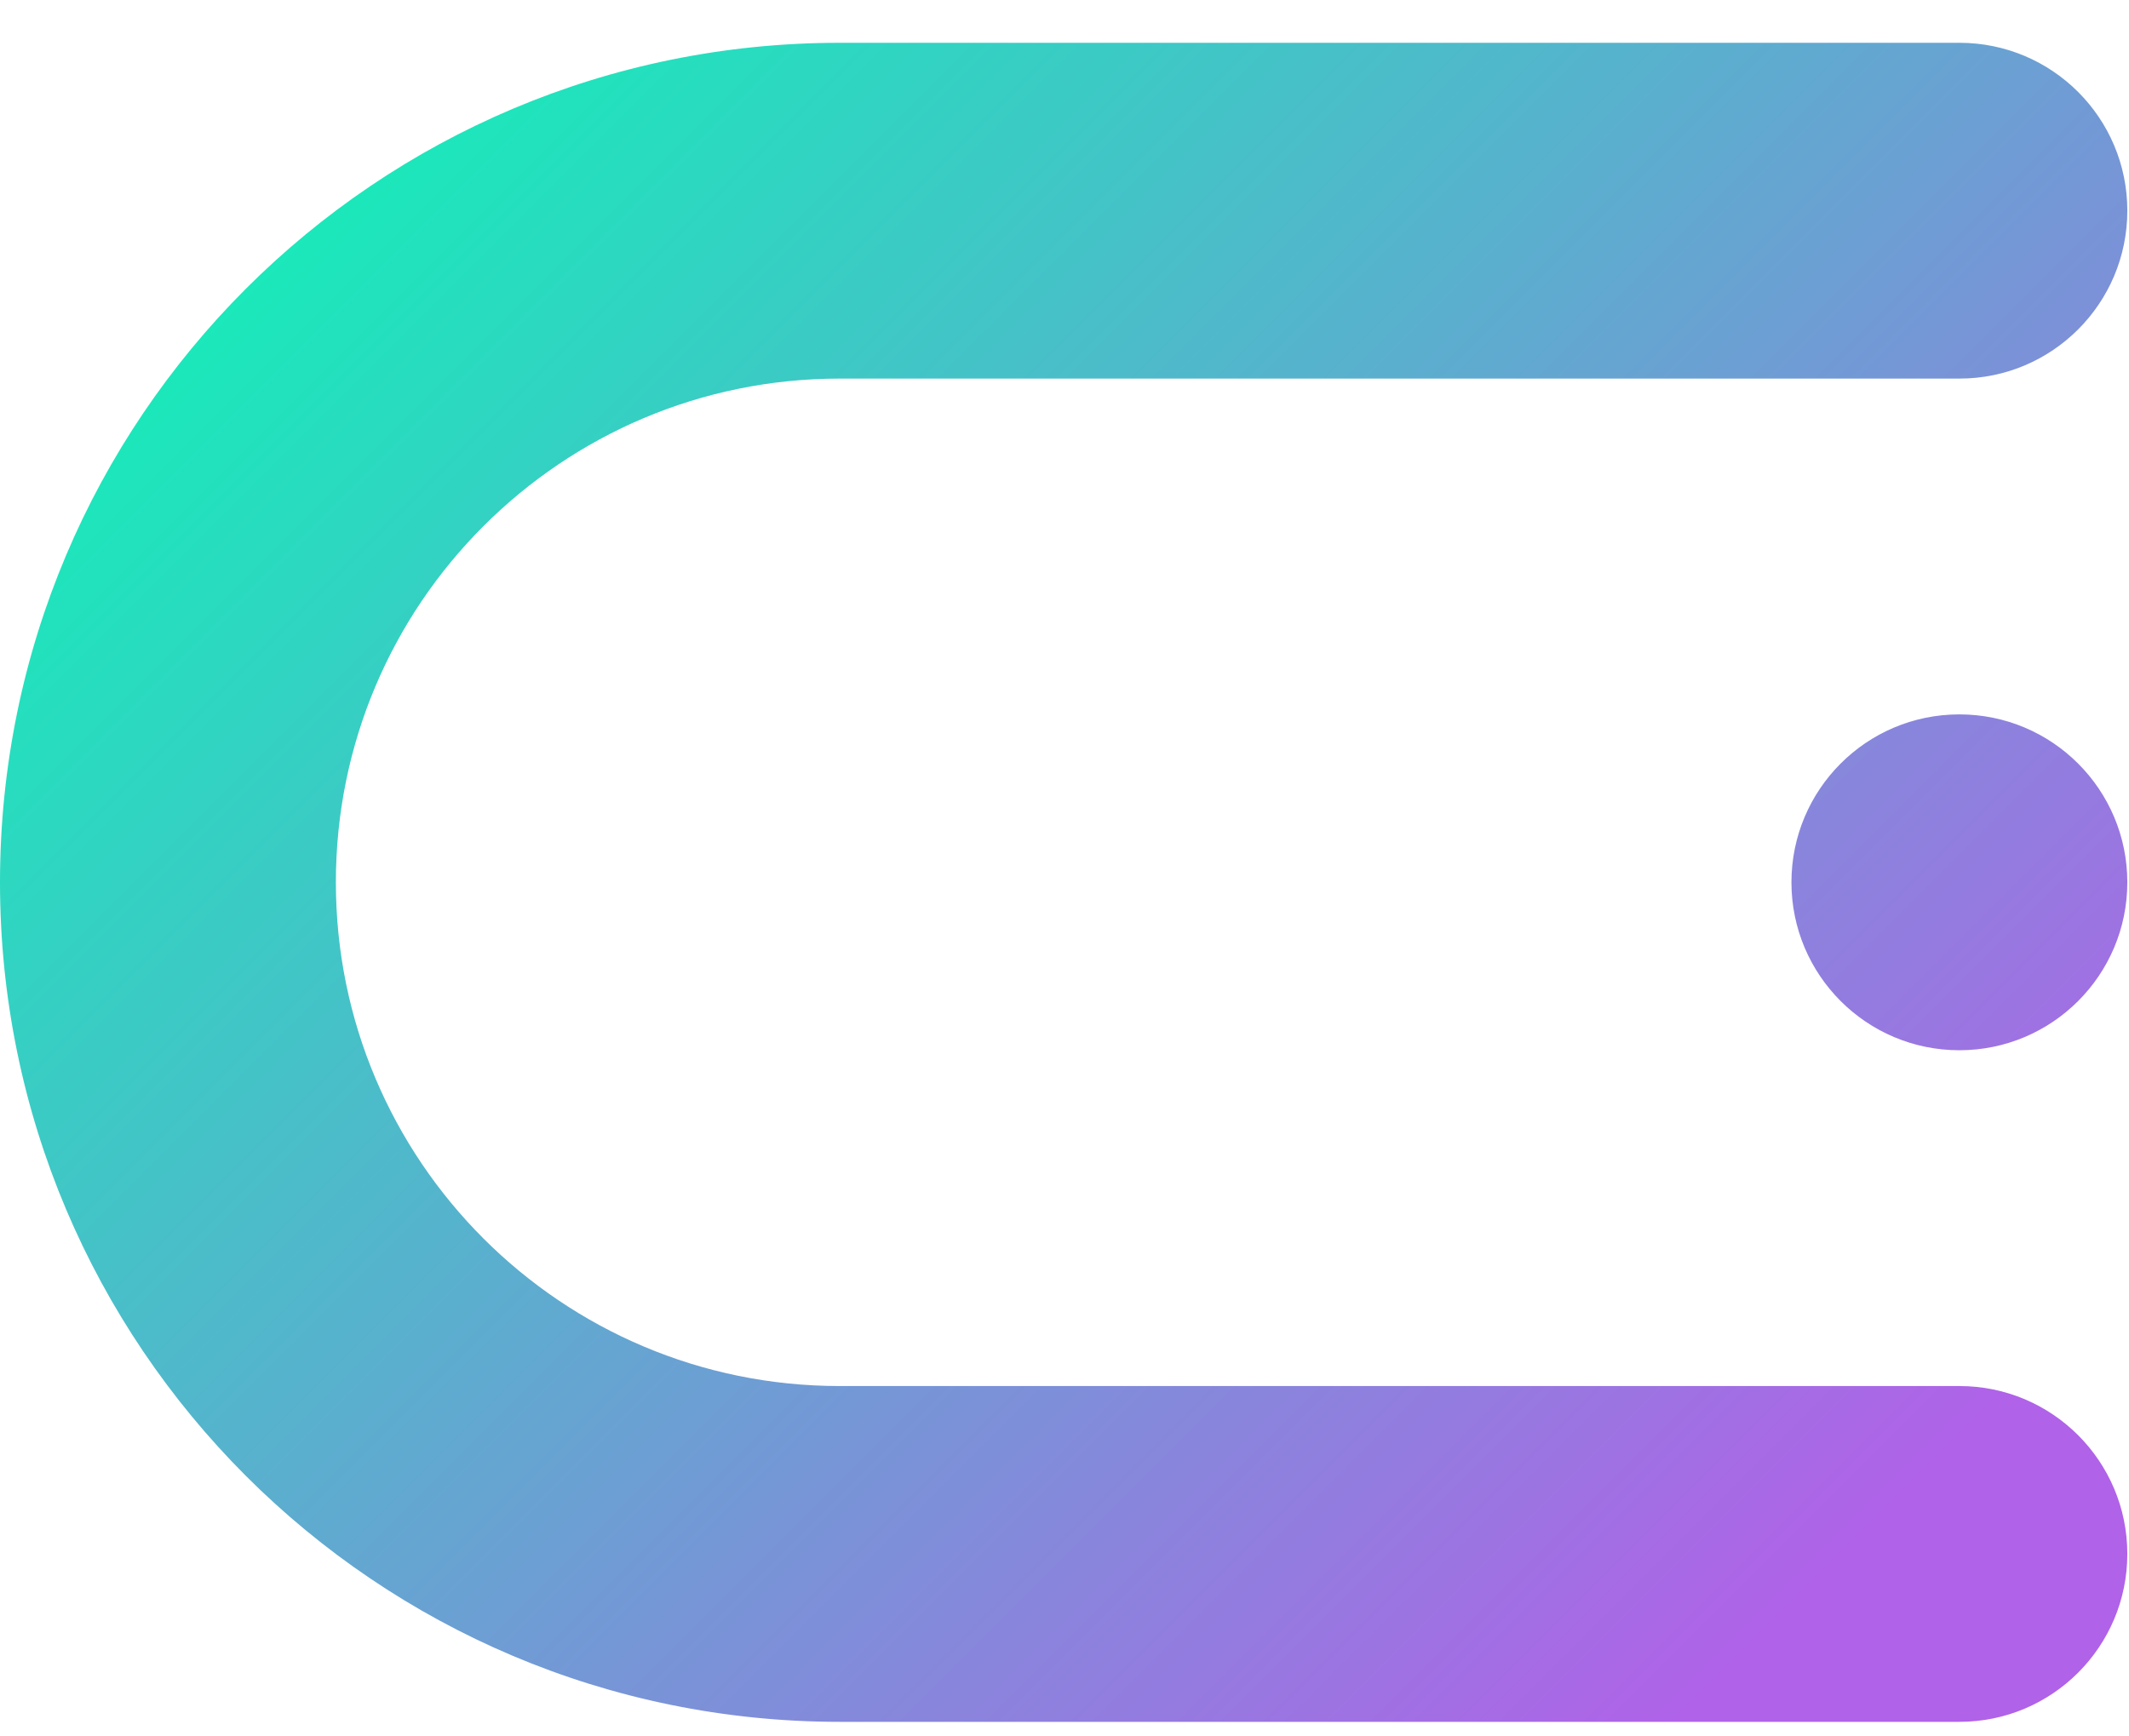<svg width="38" height="31" viewBox="0 0 38 31" fill="none" xmlns="http://www.w3.org/2000/svg">
<path fill-rule="evenodd" clip-rule="evenodd" d="M14.988 0.764C6.71 0.764 0 7.474 0 15.752C0 24.03 6.71 30.74 14.988 30.74H34.973C36.628 30.74 37.97 29.398 37.97 27.742C37.97 26.087 36.628 24.745 34.973 24.745H14.988C10.022 24.745 5.995 20.719 5.995 15.752C5.995 10.785 10.022 6.759 14.988 6.759H34.973C36.628 6.759 37.97 5.417 37.97 3.761C37.97 2.106 36.628 0.764 34.973 0.764H14.988ZM34.972 18.75C36.628 18.75 37.97 17.407 37.97 15.752C37.97 14.096 36.628 12.754 34.972 12.754C33.317 12.754 31.975 14.096 31.975 15.752C31.975 17.407 33.317 18.75 34.972 18.75Z" fill="url(#paint0_linear_50_52)"/>
<defs>
<linearGradient id="paint0_linear_50_52" x1="0" y1="0.764" x2="29.977" y2="30.74" gradientUnits="userSpaceOnUse">
<stop stop-color="#01FFB3"/>
<stop offset="1" stop-color="#B062E8"/>
</linearGradient>
</defs>
</svg>
